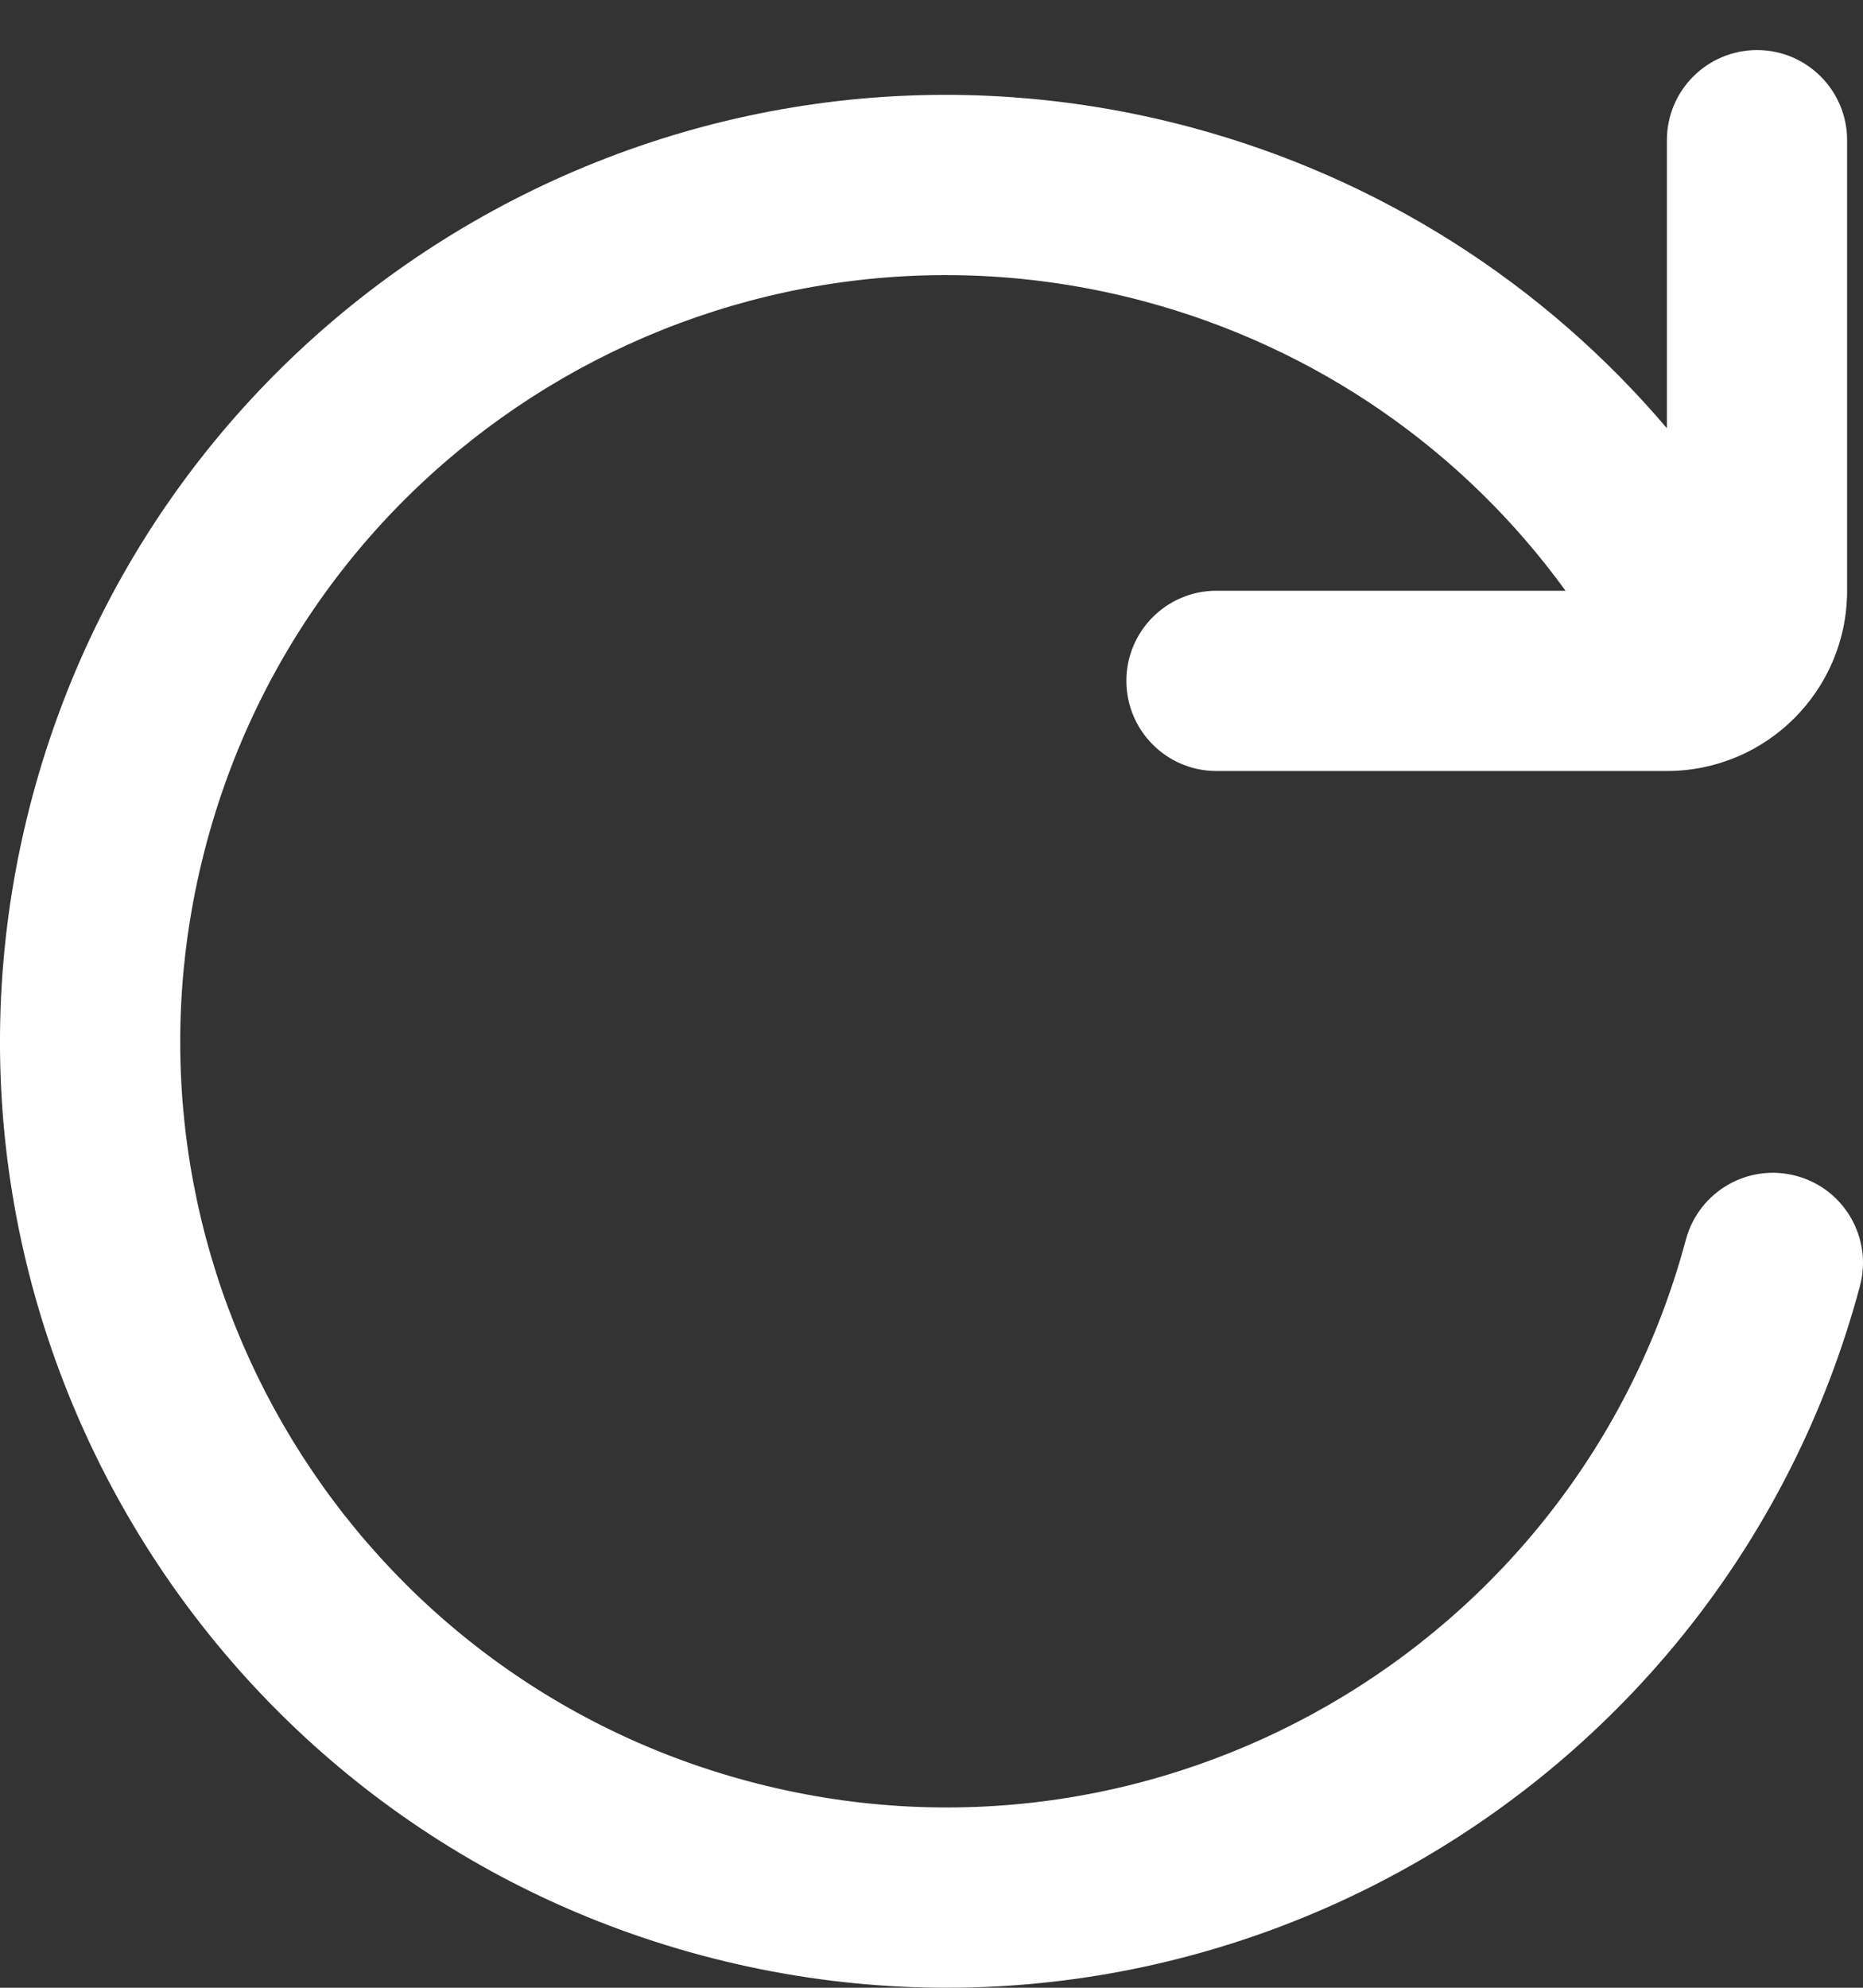 <svg width="15" height="16" viewBox="0 0 15 16" fill="none" xmlns="http://www.w3.org/2000/svg">
<rect x="0" y="0" width="15" height="16" fill="#333333" stroke="none"/>
<path d="M12.605 4.755L9.794 4.755C9.394 4.755 9.069 5.08 9.069 5.48C9.069 5.881 9.394 6.206 9.794 6.206L13.421 6.206C14.223 6.206 14.872 5.556 14.872 4.755L14.872 1.128C14.872 0.728 14.547 0.403 14.147 0.403C13.746 0.403 13.421 0.728 13.421 1.128L13.421 3.447C12.434 2.285 11.111 1.433 9.59 1.025C5.526 -0.064 1.35 2.347 0.261 6.411C-0.827 10.474 1.584 14.65 5.647 15.739C9.71 16.827 13.886 14.416 14.975 10.353C15.079 9.966 14.849 9.568 14.462 9.465C14.075 9.361 13.678 9.591 13.574 9.978C12.693 13.267 9.312 15.219 6.022 14.337C2.733 13.456 0.781 10.075 1.663 6.786C2.544 3.497 5.925 1.545 9.214 2.426C10.602 2.798 11.785 3.625 12.605 4.755Z" fill="white"/>
</svg>
